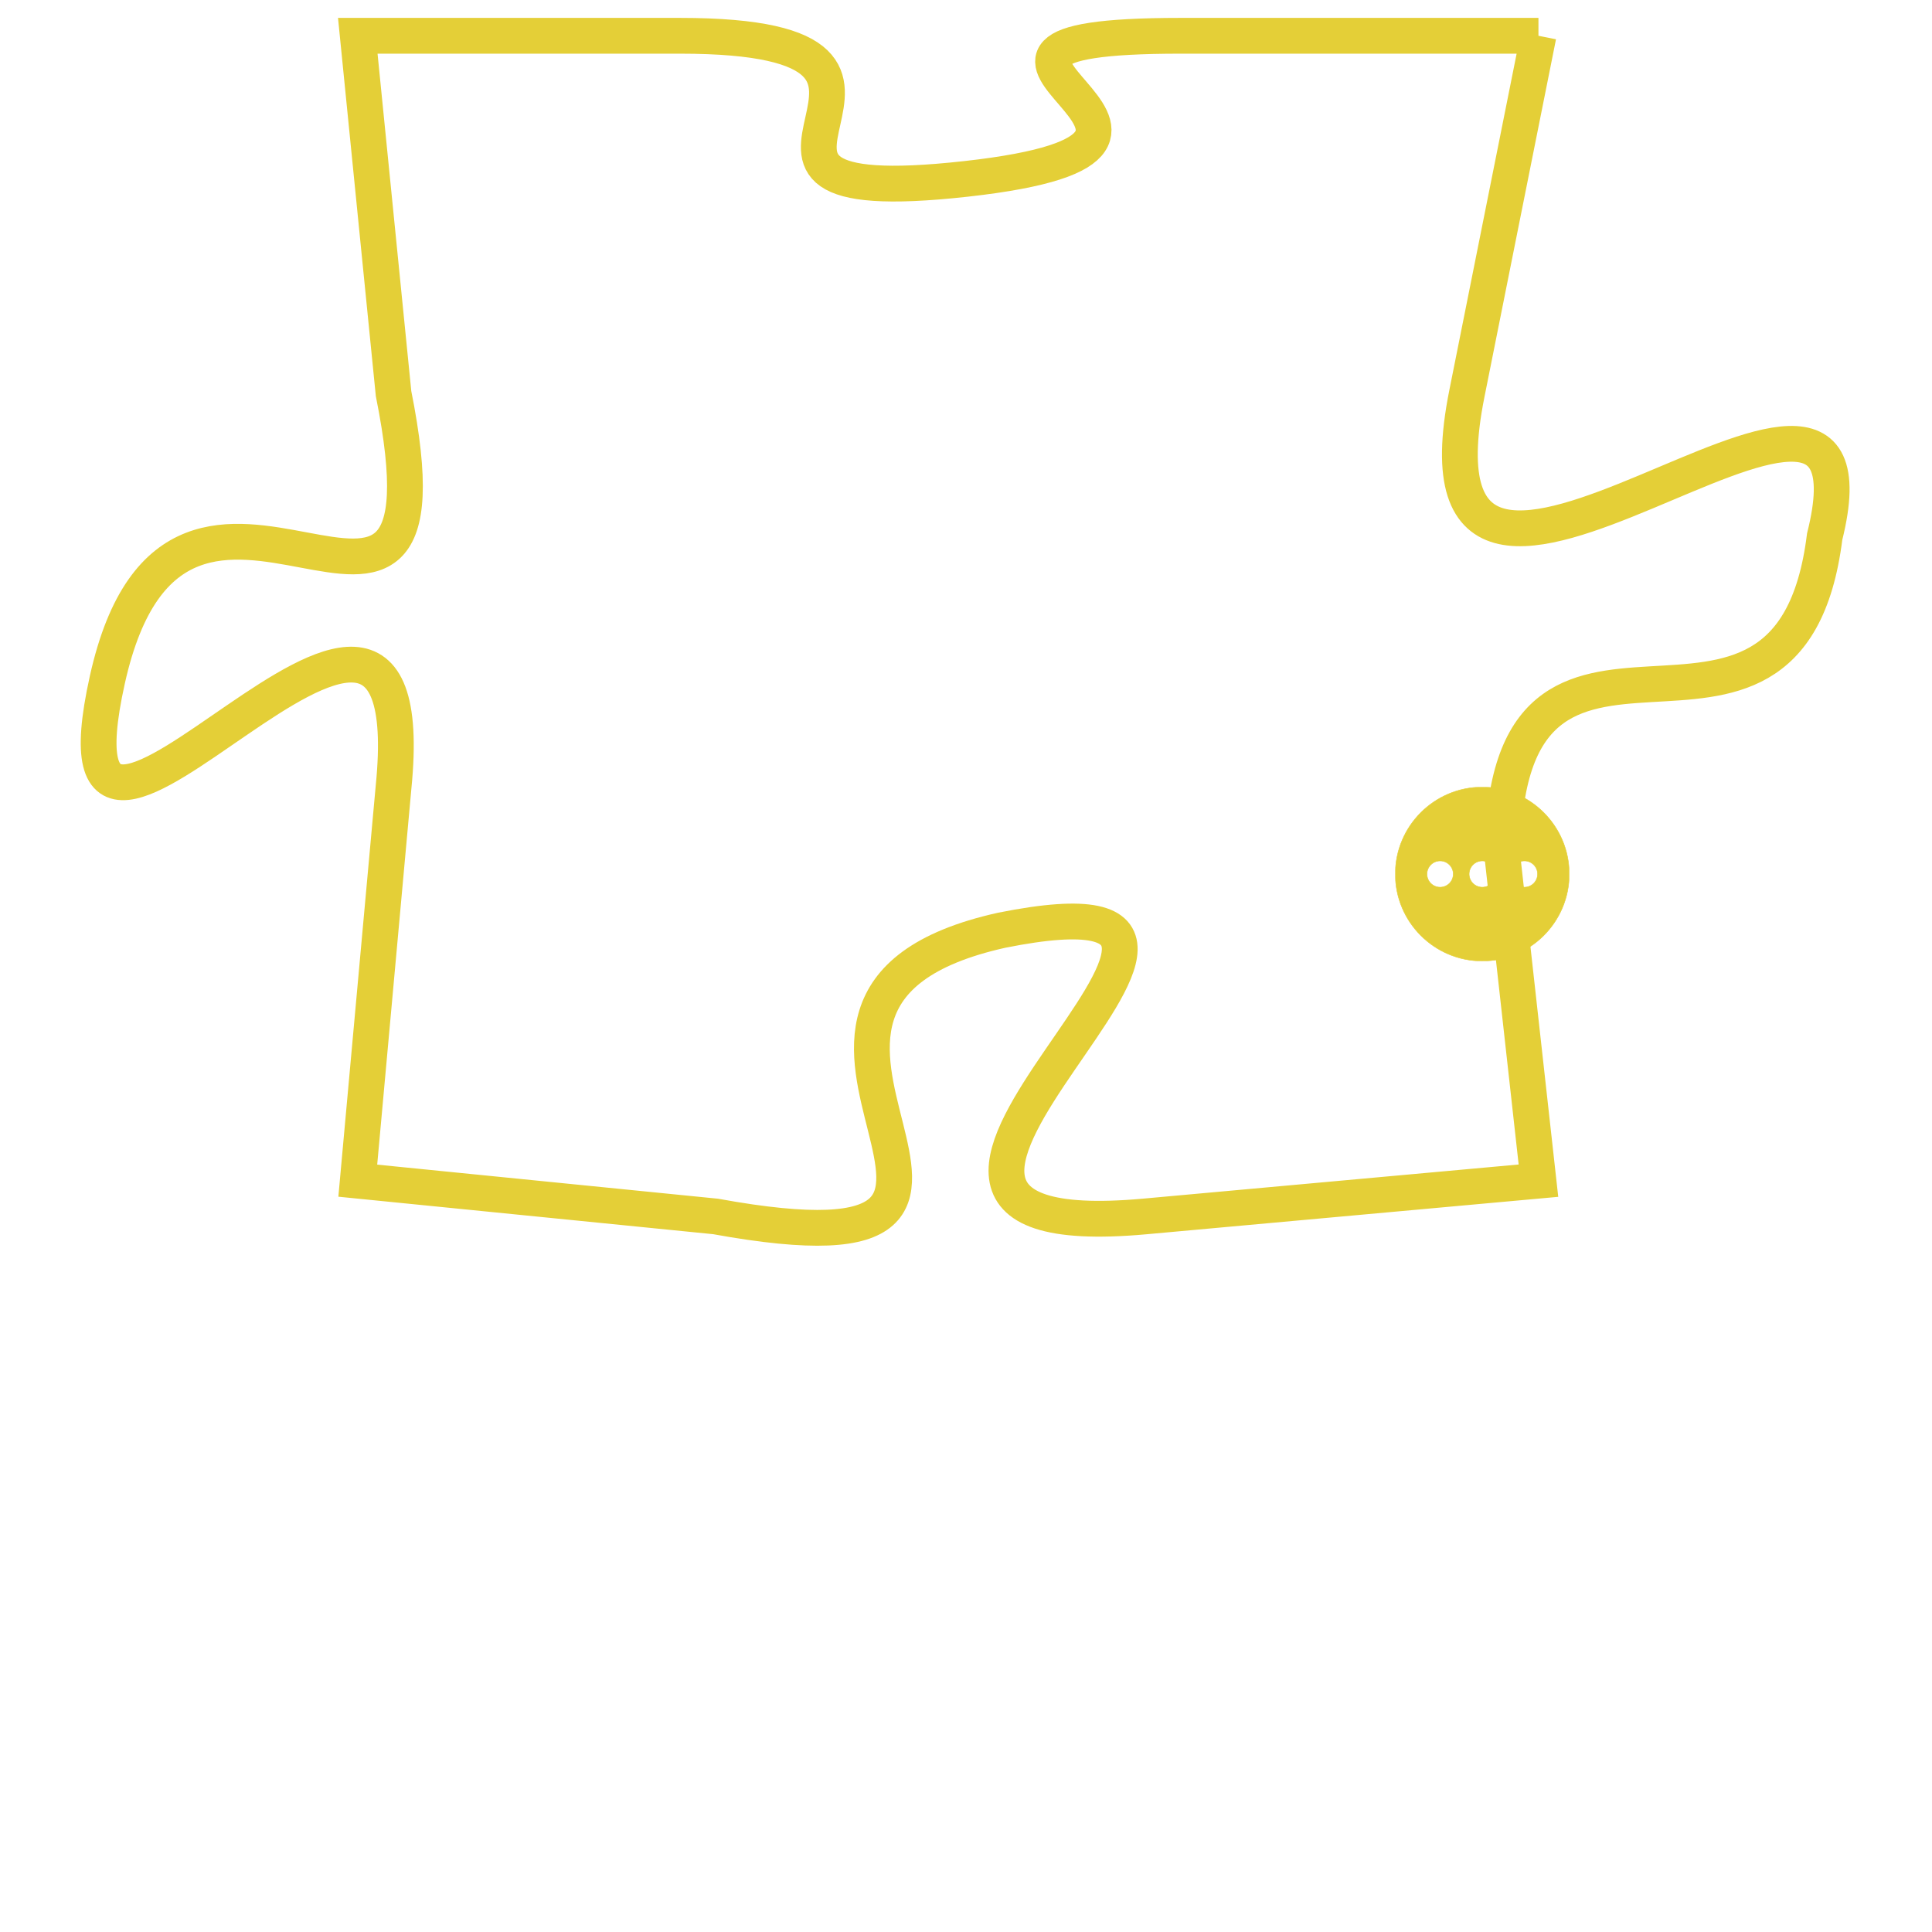 <svg version="1.1" xmlns="http://www.w3.org/2000/svg" xmlns:xlink="http://www.w3.org/1999/xlink" fill="transparent" x="0" y="0" width="350" height="350" preserveAspectRatio="xMinYMin slice"><style type="text/css">.links{fill:transparent;stroke: #E4CF37;}.links:hover{fill:#63D272; opacity:0.4;}</style><defs><g id="allt"><path id="t6187" d="M2574,1504 L2564,1504 C2555,1504 2567,1507 2558,1508 C2549,1509 2559,1504 2550,1504 L2541,1504 2541,1504 L2542,1514 C2544,1524 2536,1513 2534,1522 C2532,1531 2543,1515 2542,1525 L2541,1536 2541,1536 L2551,1537 C2562,1539 2550,1531 2559,1529 C2569,1527 2552,1538 2563,1537 L2574,1536 2574,1536 L2573,1527 C2573,1518 2581,1526 2582,1518 C2584,1510 2570,1524 2572,1514 L2574,1504"/></g><clipPath id="c" clipRule="evenodd" fill="transparent"><use href="#t6187"/></clipPath></defs><svg viewBox="2531 1503 54 37" preserveAspectRatio="xMinYMin meet"><svg width="4380" height="2430"><g><image crossorigin="anonymous" x="0" y="0" href="https://nftpuzzle.license-token.com/assets/completepuzzle.svg" width="100%" height="100%" /><g class="links"><use href="#t6187"/></g></g></svg><svg x="2570" y="1525" height="9%" width="9%" viewBox="0 0 330 330"><g><a xlink:href="https://nftpuzzle.license-token.com/" class="links"><title>See the most innovative NFT based token software licensing project</title><path fill="#E4CF37" id="more" d="M165,0C74.019,0,0,74.019,0,165s74.019,165,165,165s165-74.019,165-165S255.981,0,165,0z M85,190 c-13.785,0-25-11.215-25-25s11.215-25,25-25s25,11.215,25,25S98.785,190,85,190z M165,190c-13.785,0-25-11.215-25-25 s11.215-25,25-25s25,11.215,25,25S178.785,190,165,190z M245,190c-13.785,0-25-11.215-25-25s11.215-25,25-25 c13.785,0,25,11.215,25,25S258.785,190,245,190z"></path></a></g></svg></svg></svg>
